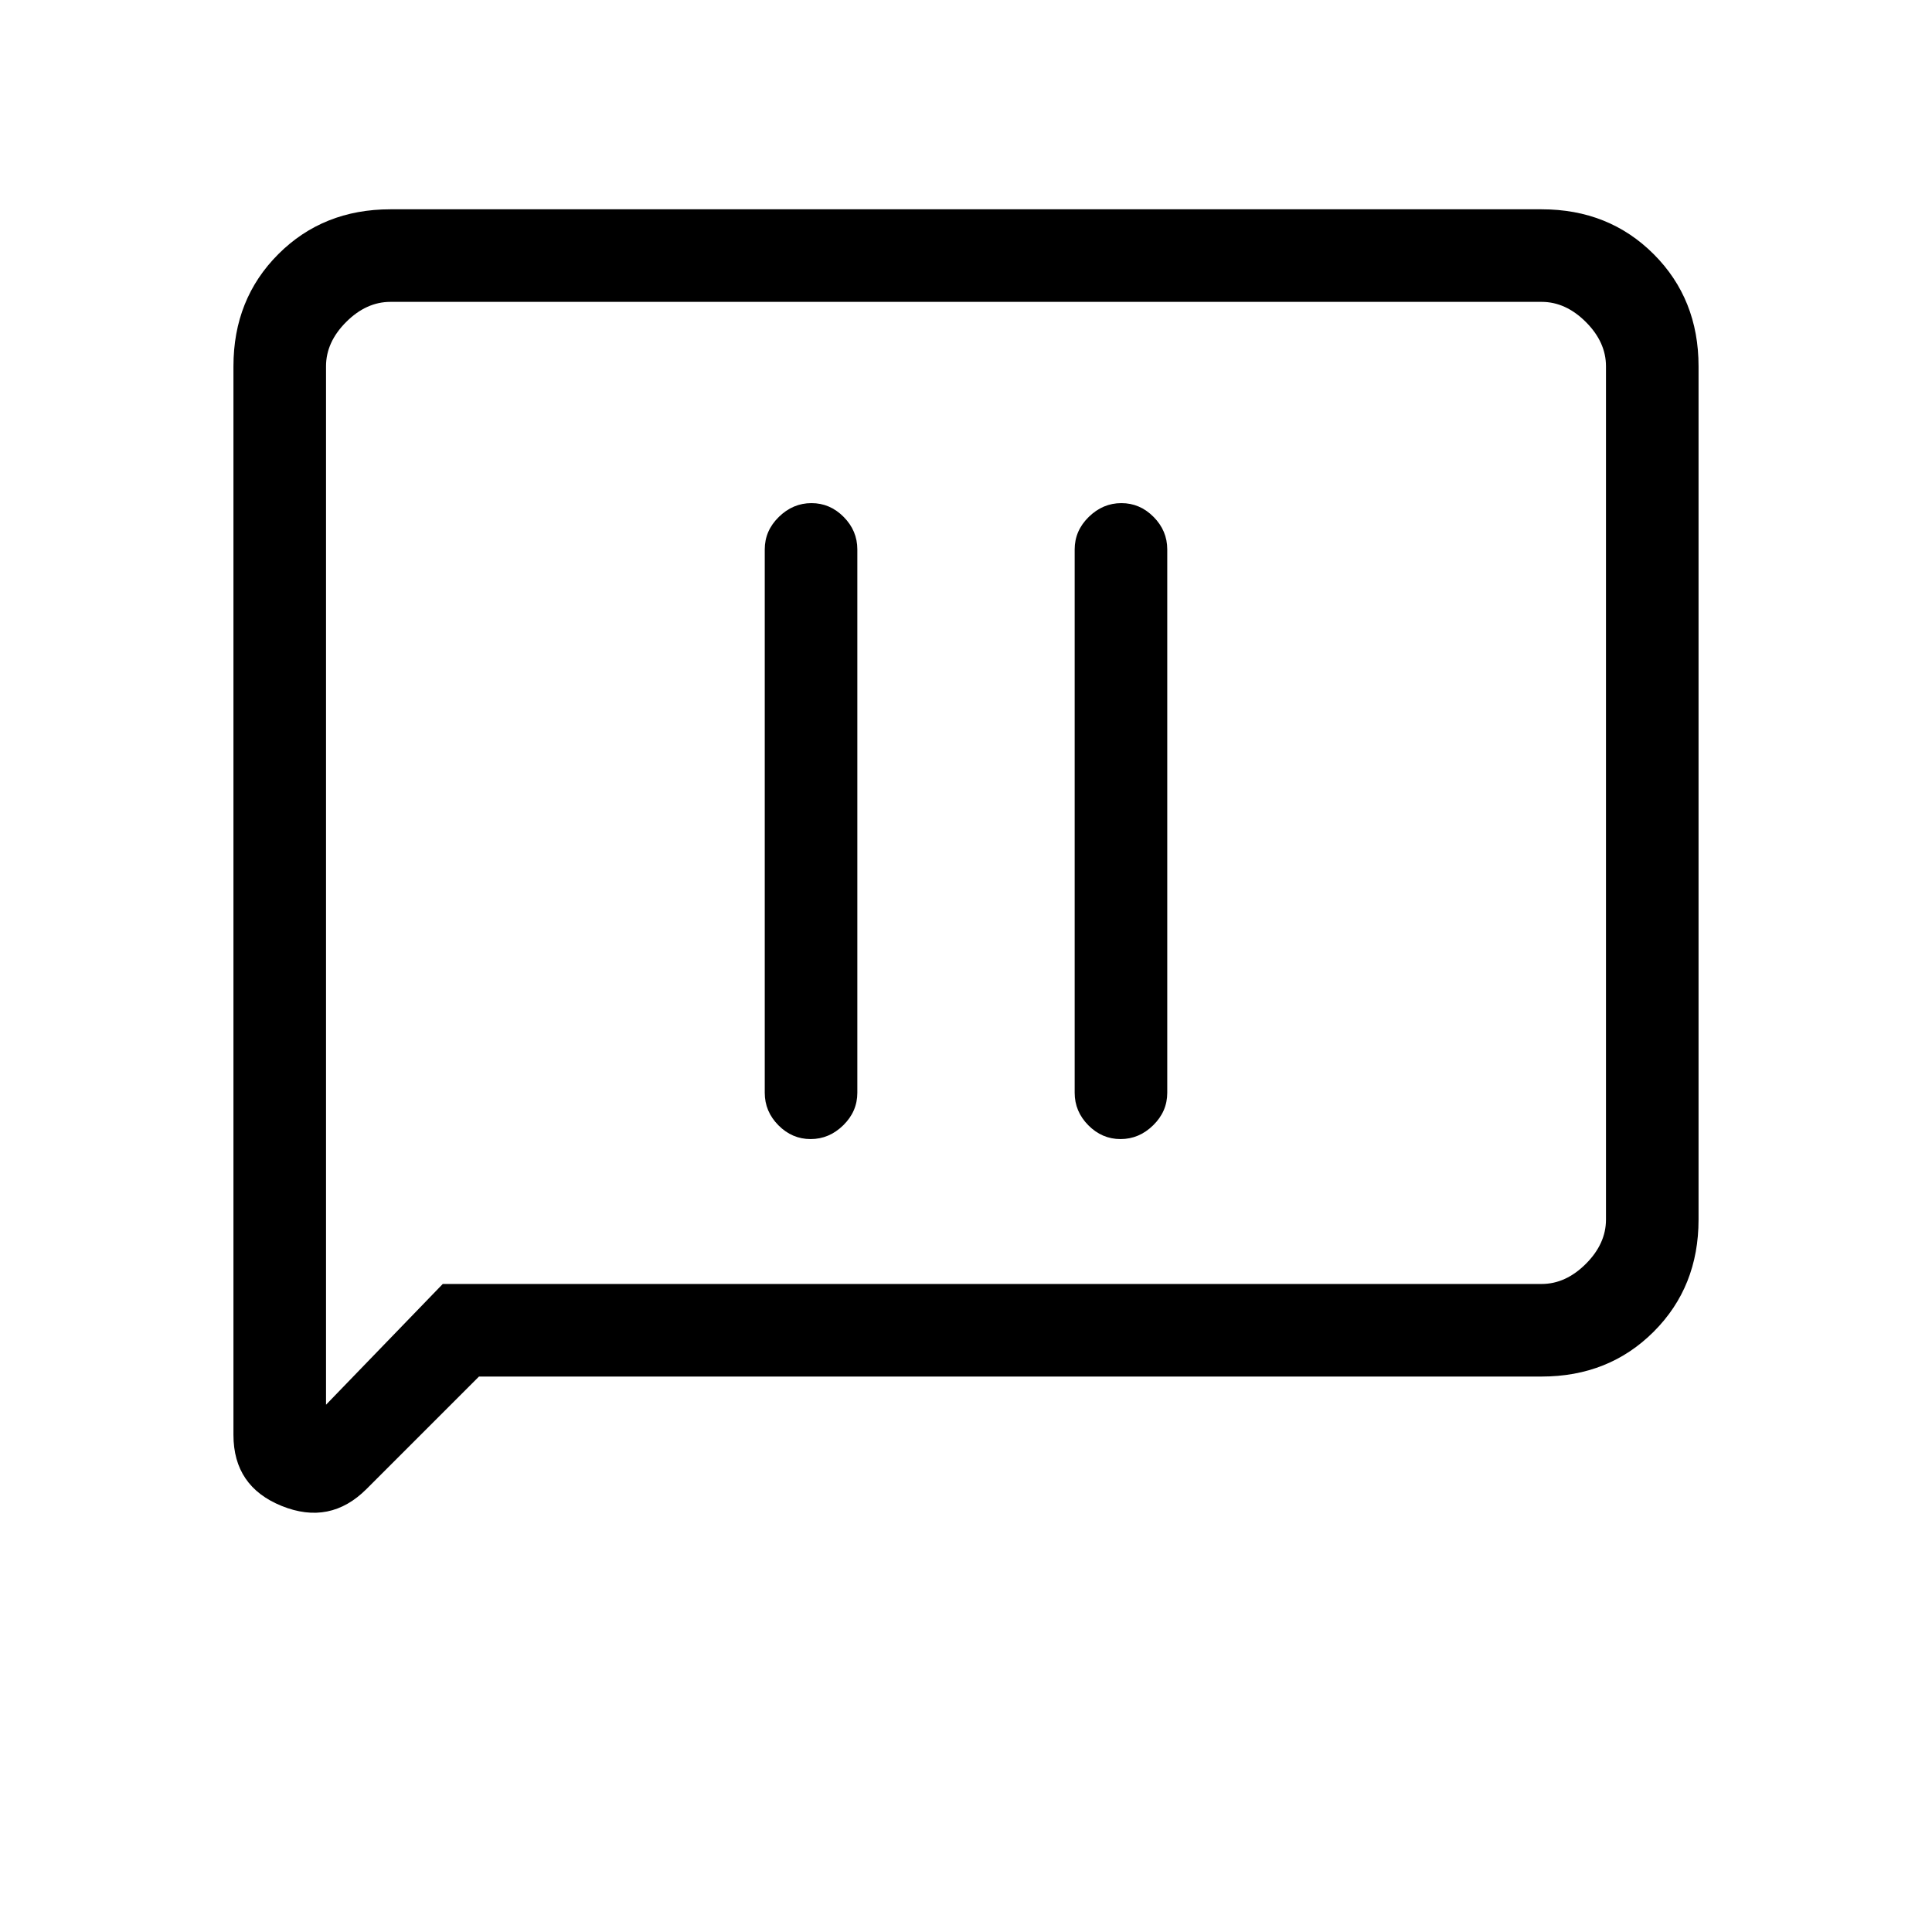 <svg xmlns="http://www.w3.org/2000/svg" height="20" viewBox="0 -960 960 960" width="20"><path d="M402.79-394q9.21 0 16.21-6.85t7-16.15v-270q0-9.3-6.79-16.15-6.79-6.85-16-6.85T387-703.15q-7 6.85-7 16.15v270q0 9.3 6.79 16.15 6.79 6.85 16 6.85Zm154 0q9.21 0 16.21-6.85t7-16.15v-270q0-9.3-6.79-16.15-6.79-6.85-16-6.85T541-703.15q-7 6.85-7 16.15v270q0 9.3 6.79 16.15 6.79 6.85 16 6.85ZM238-276l-55.88 55.88Q164-202 140-211.69q-24-9.69-24-35.31v-531q0-33.42 22.29-55.71Q160.57-856 194-856h572q33.42 0 55.71 22.29T844-778v424q0 33.43-22.29 55.71Q799.42-276 766-276H238Zm-18-46h546q12 0 22-10t10-22v-424q0-12-10-22t-22-10H194q-12 0-22 10t-10 22v516l58-60Zm-58 0v-488 488Z"/></svg>